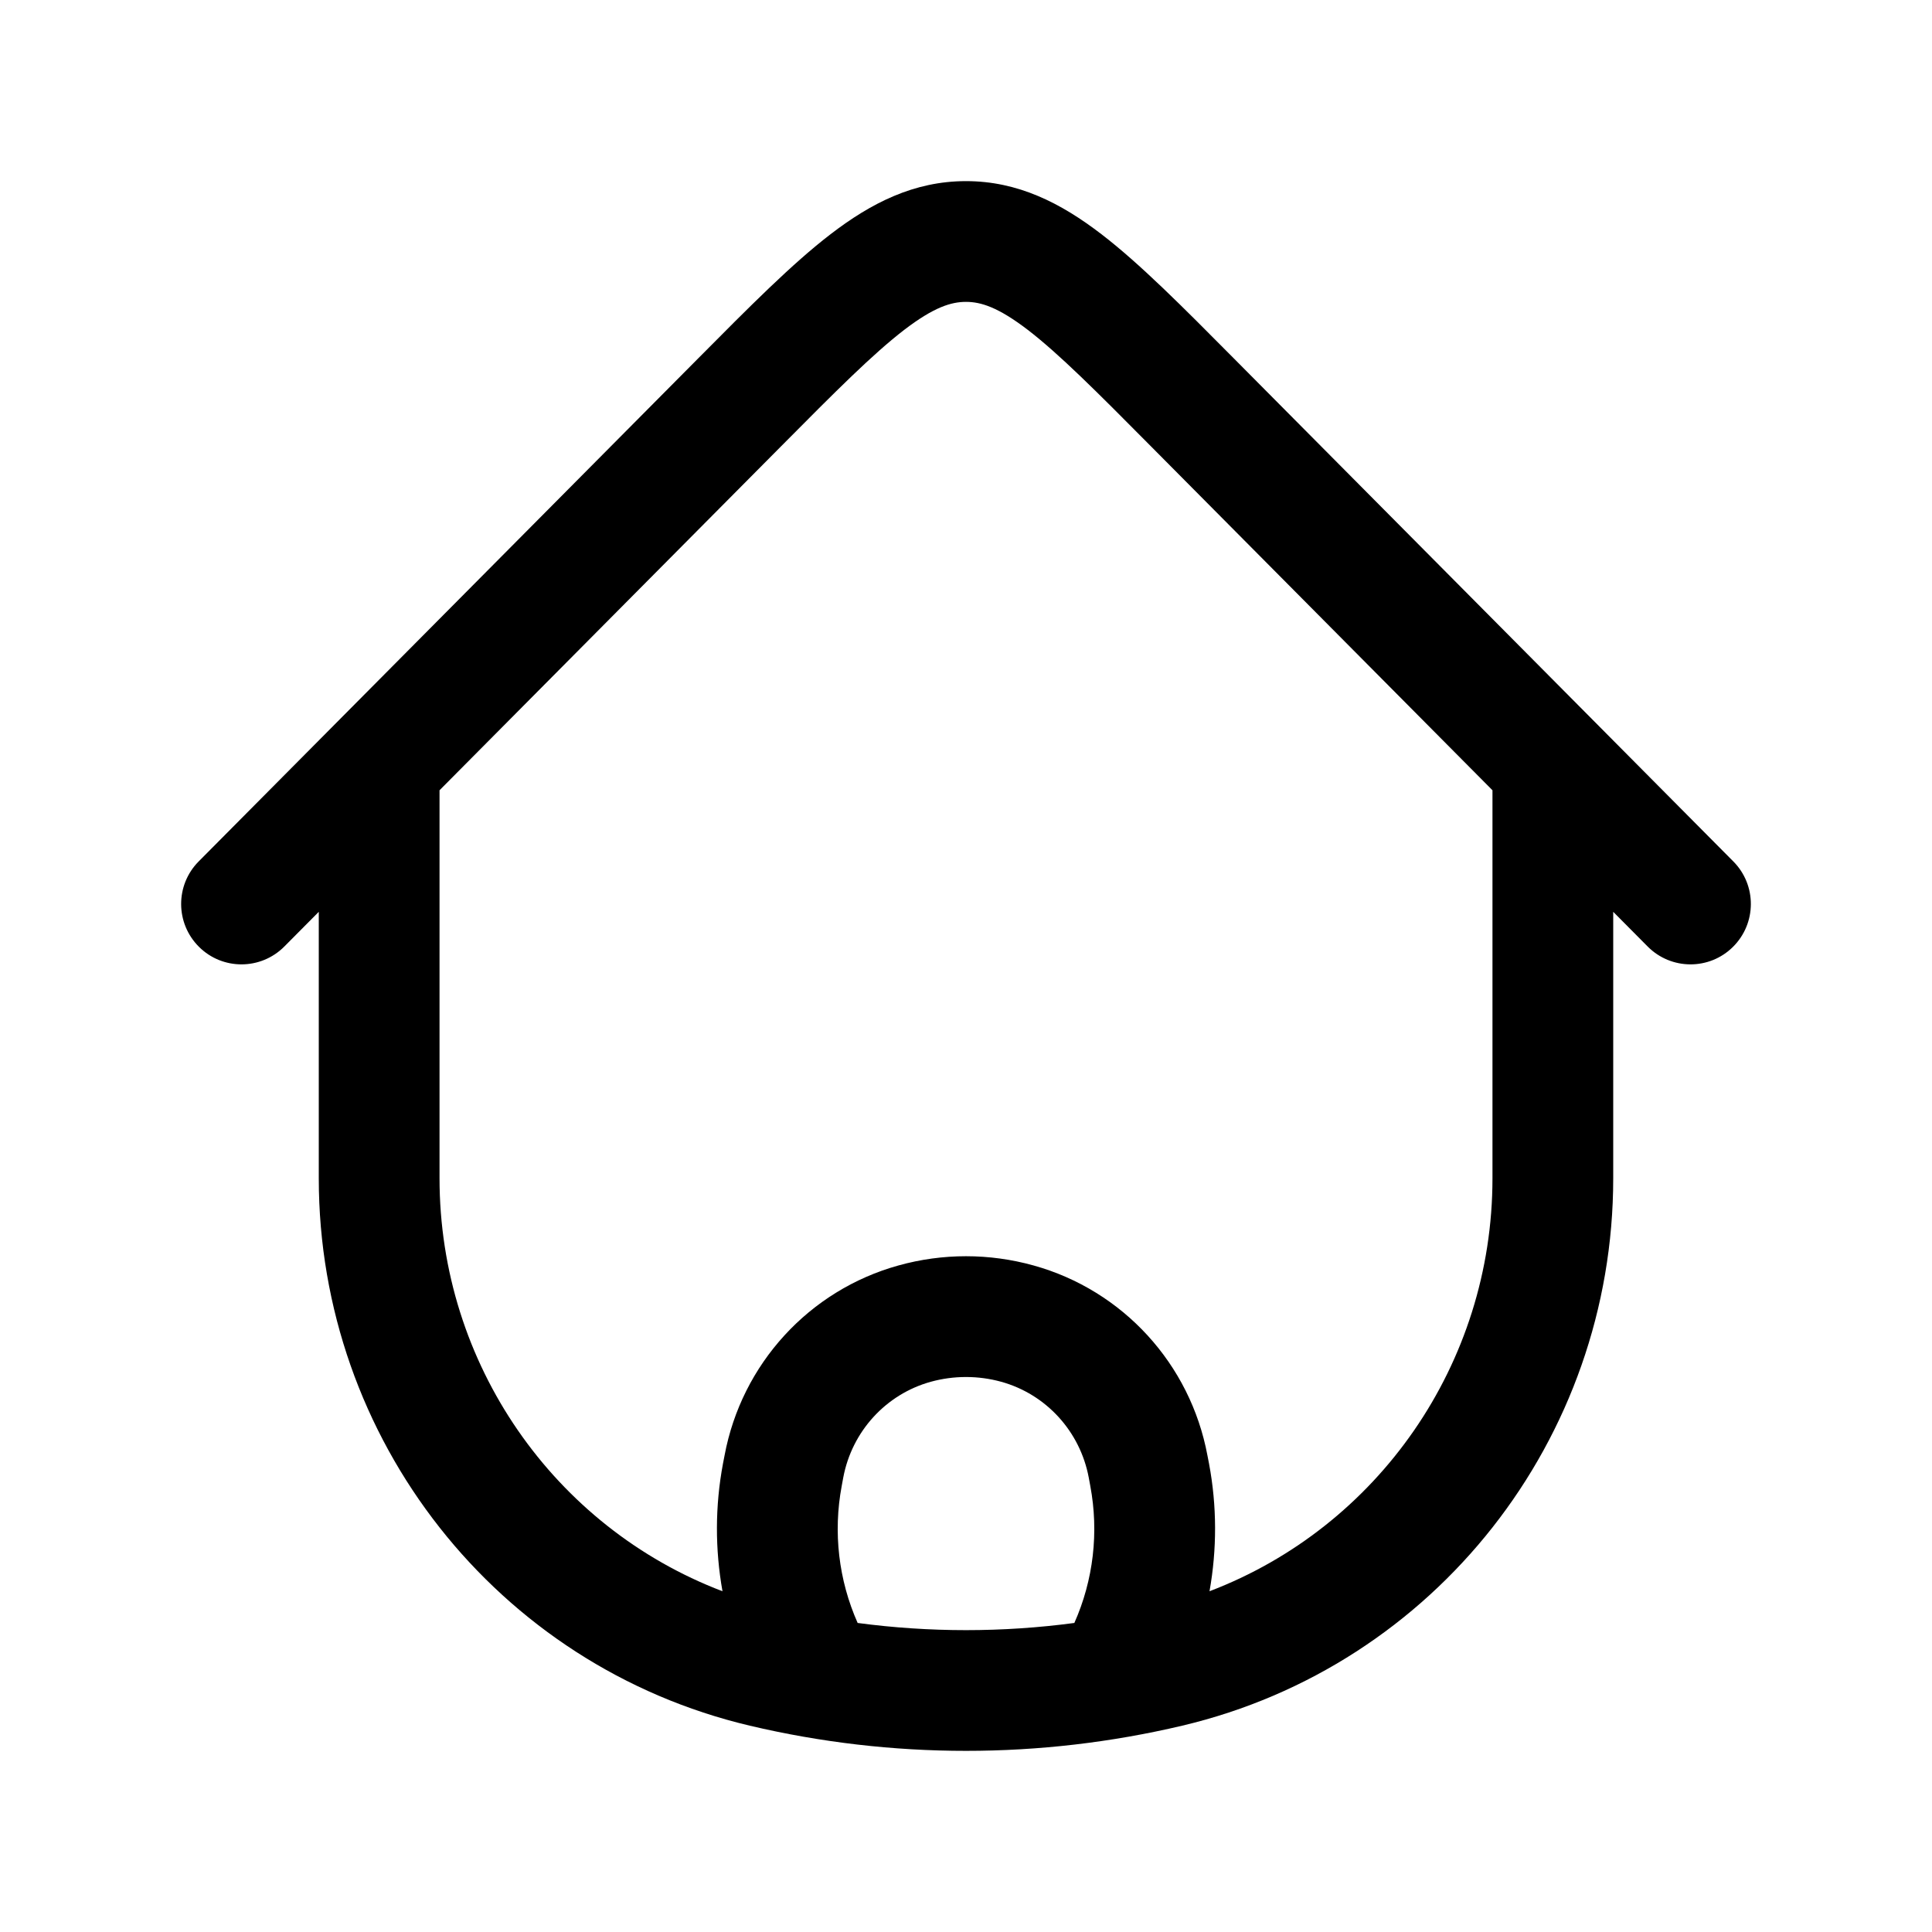 <?xml version="1.0" ?><svg fill="none" height="24" viewBox="0 0 24 24" width="24" xmlns="http://www.w3.org/2000/svg"><path clip-rule="evenodd" d="M11.232 4.098C10.845 4.396 10.385 4.856 9.704 5.543L5.46 9.817V14.637C5.46 16.944 6.885 18.971 8.975 19.767C8.882 19.246 8.882 18.709 8.981 18.182L9.001 18.079C9.213 16.945 10.05 16.028 11.161 15.72C11.71 15.567 12.29 15.567 12.839 15.72C13.95 16.028 14.787 16.945 14.999 18.079L15.019 18.182C15.118 18.709 15.118 19.246 15.025 19.767C17.115 18.971 18.54 16.944 18.54 14.637V9.817L14.296 5.543C13.615 4.856 13.155 4.396 12.768 4.098C12.397 3.814 12.183 3.75 12 3.75C11.817 3.75 11.603 3.814 11.232 4.098ZM20.04 11.327L20.468 11.758C20.76 12.052 21.235 12.054 21.528 11.762C21.822 11.47 21.824 10.995 21.532 10.701L15.324 4.449C14.689 3.809 14.159 3.275 13.682 2.909C13.178 2.522 12.646 2.25 12 2.25C11.354 2.25 10.822 2.522 10.318 2.909C9.841 3.275 9.311 3.809 8.676 4.449L2.468 10.701C2.176 10.995 2.178 11.47 2.472 11.762C2.765 12.054 3.24 12.052 3.532 11.758L3.96 11.327V14.637C3.96 17.877 6.174 20.695 9.314 21.437C11.081 21.854 12.919 21.854 14.686 21.437C17.826 20.695 20.04 17.877 20.04 14.637V11.327ZM13.346 20.161C13.583 19.628 13.652 19.034 13.544 18.459L13.525 18.356C13.417 17.779 12.993 17.319 12.438 17.165C12.152 17.086 11.848 17.086 11.562 17.165C11.007 17.319 10.583 17.779 10.475 18.356L10.456 18.459C10.348 19.034 10.417 19.628 10.654 20.161C11.547 20.28 12.453 20.28 13.346 20.161Z" fill="black" fill-rule="evenodd"/></svg>